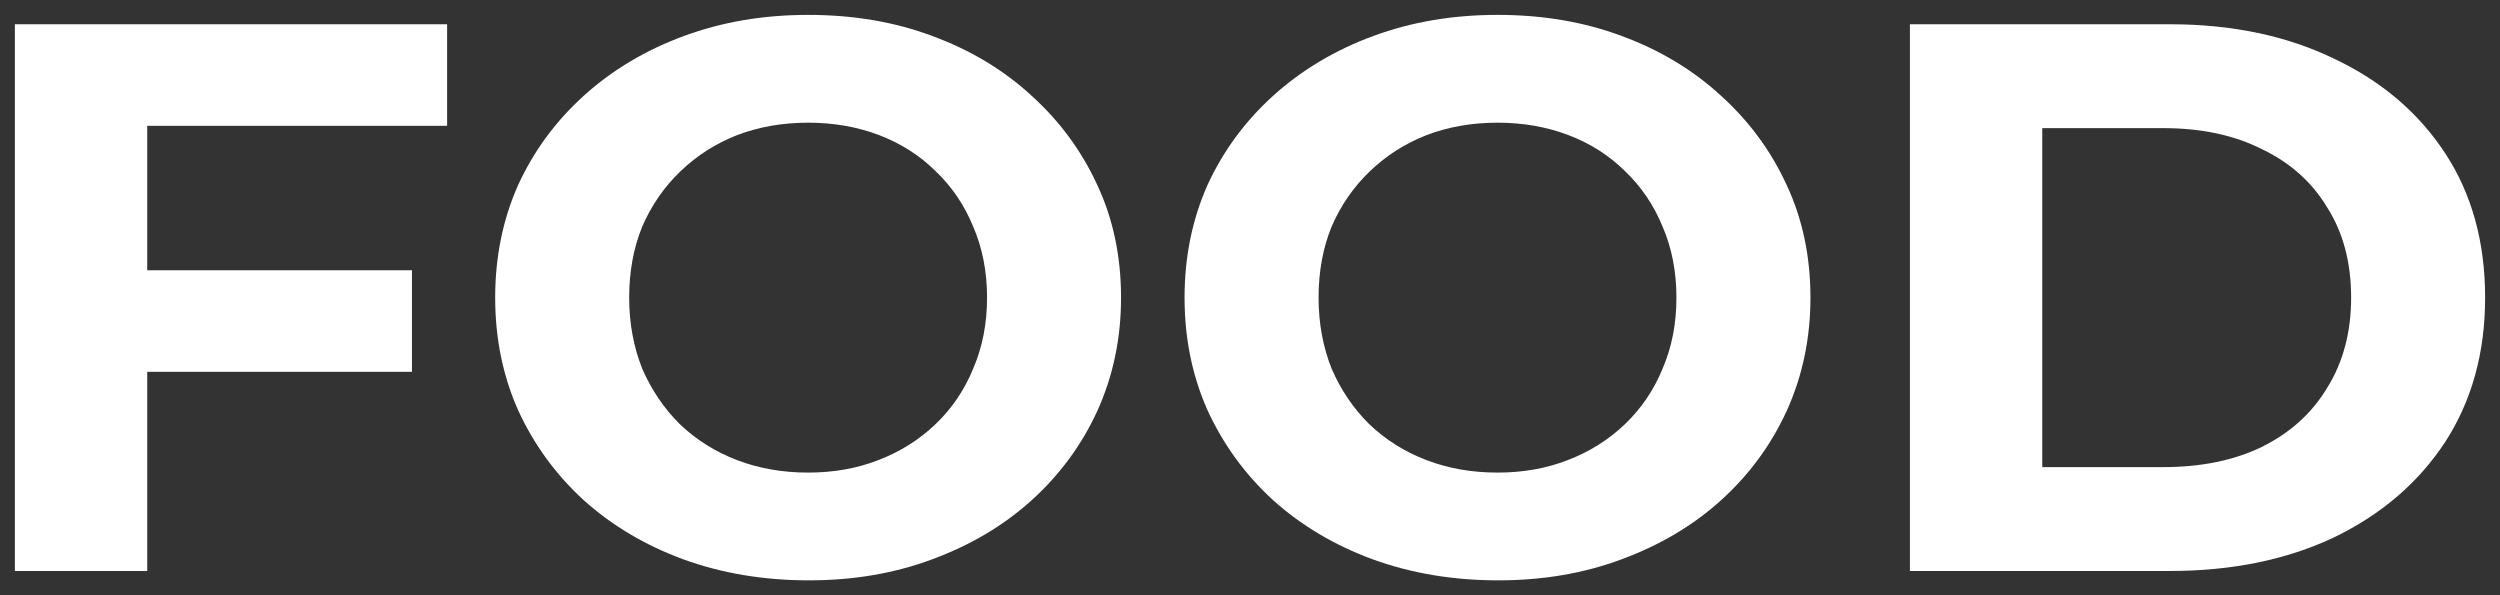 <svg width="84" height="20" viewBox="0 0 84 20" fill="none" xmlns="http://www.w3.org/2000/svg">
<rect x="0" y="0" width="84" height="20" fill="#333333" stroke="none"/>
<path d="M4.618 9.081H13.842V12.493H4.618V9.081ZM4.947 19.185H0.5V0.815H15.023V4.227H4.947V19.185Z" fill="white"/>
<path d="M27.18 19.5C25.661 19.5 24.252 19.264 22.952 18.791C21.671 18.319 20.555 17.654 19.603 16.797C18.669 15.94 17.937 14.934 17.407 13.779C16.894 12.624 16.638 11.365 16.638 10C16.638 8.635 16.894 7.376 17.407 6.221C17.937 5.066 18.679 4.06 19.63 3.203C20.582 2.346 21.698 1.681 22.98 1.209C24.261 0.736 25.652 0.5 27.152 0.5C28.672 0.5 30.062 0.736 31.325 1.209C32.606 1.681 33.714 2.346 34.647 3.203C35.599 4.06 36.34 5.066 36.871 6.221C37.402 7.358 37.667 8.618 37.667 10C37.667 11.365 37.402 12.633 36.871 13.805C36.34 14.96 35.599 15.966 34.647 16.823C33.714 17.663 32.606 18.319 31.325 18.791C30.062 19.264 28.681 19.5 27.18 19.5ZM27.152 15.879C28.013 15.879 28.8 15.739 29.513 15.459C30.245 15.179 30.886 14.776 31.435 14.251C31.984 13.726 32.405 13.105 32.698 12.388C33.009 11.671 33.165 10.875 33.165 10C33.165 9.125 33.009 8.329 32.698 7.612C32.405 6.895 31.984 6.273 31.435 5.749C30.904 5.224 30.273 4.821 29.541 4.541C28.809 4.262 28.013 4.122 27.152 4.122C26.292 4.122 25.496 4.262 24.764 4.541C24.05 4.821 23.419 5.224 22.87 5.749C22.321 6.273 21.891 6.895 21.579 7.612C21.287 8.329 21.14 9.125 21.14 10C21.14 10.857 21.287 11.653 21.579 12.388C21.891 13.105 22.312 13.726 22.842 14.251C23.391 14.776 24.032 15.179 24.764 15.459C25.496 15.739 26.292 15.879 27.152 15.879Z" fill="white"/>
<path d="M50.343 19.5C48.824 19.5 47.415 19.264 46.116 18.791C44.835 18.319 43.718 17.654 42.766 16.797C41.833 15.94 41.101 14.934 40.57 13.779C40.058 12.624 39.801 11.365 39.801 10C39.801 8.635 40.058 7.376 40.57 6.221C41.101 5.066 41.842 4.06 42.794 3.203C43.746 2.346 44.862 1.681 46.143 1.209C47.424 0.736 48.815 0.5 50.316 0.5C51.835 0.5 53.226 0.736 54.489 1.209C55.77 1.681 56.877 2.346 57.811 3.203C58.763 4.06 59.504 5.066 60.034 6.221C60.565 7.358 60.831 8.618 60.831 10C60.831 11.365 60.565 12.633 60.034 13.805C59.504 14.96 58.763 15.966 57.811 16.823C56.877 17.663 55.77 18.319 54.489 18.791C53.226 19.264 51.844 19.5 50.343 19.5ZM50.316 15.879C51.176 15.879 51.963 15.739 52.677 15.459C53.409 15.179 54.05 14.776 54.599 14.251C55.148 13.726 55.569 13.105 55.862 12.388C56.173 11.671 56.328 10.875 56.328 10C56.328 9.125 56.173 8.329 55.862 7.612C55.569 6.895 55.148 6.273 54.599 5.749C54.068 5.224 53.437 4.821 52.705 4.541C51.972 4.262 51.176 4.122 50.316 4.122C49.456 4.122 48.66 4.262 47.928 4.541C47.214 4.821 46.582 5.224 46.033 5.749C45.484 6.273 45.054 6.895 44.743 7.612C44.45 8.329 44.304 9.125 44.304 10C44.304 10.857 44.45 11.653 44.743 12.388C45.054 13.105 45.475 13.726 46.006 14.251C46.555 14.776 47.196 15.179 47.928 15.459C48.66 15.739 49.456 15.879 50.316 15.879Z" fill="white"/>
<path d="M64.173 19.185V0.815H72.903C74.99 0.815 76.829 1.2 78.421 1.97C80.013 2.722 81.258 3.78 82.155 5.145C83.052 6.51 83.5 8.128 83.5 10C83.5 11.854 83.052 13.473 82.155 14.855C81.258 16.22 80.013 17.287 78.421 18.057C76.829 18.809 74.99 19.185 72.903 19.185H64.173ZM68.62 15.695H72.683C73.965 15.695 75.072 15.467 76.005 15.012C76.957 14.54 77.689 13.875 78.201 13.018C78.732 12.161 78.998 11.155 78.998 10C78.998 8.828 78.732 7.822 78.201 6.982C77.689 6.125 76.957 5.469 76.005 5.014C75.072 4.541 73.965 4.305 72.683 4.305H68.62V15.695Z" fill="white"/>
</svg>
